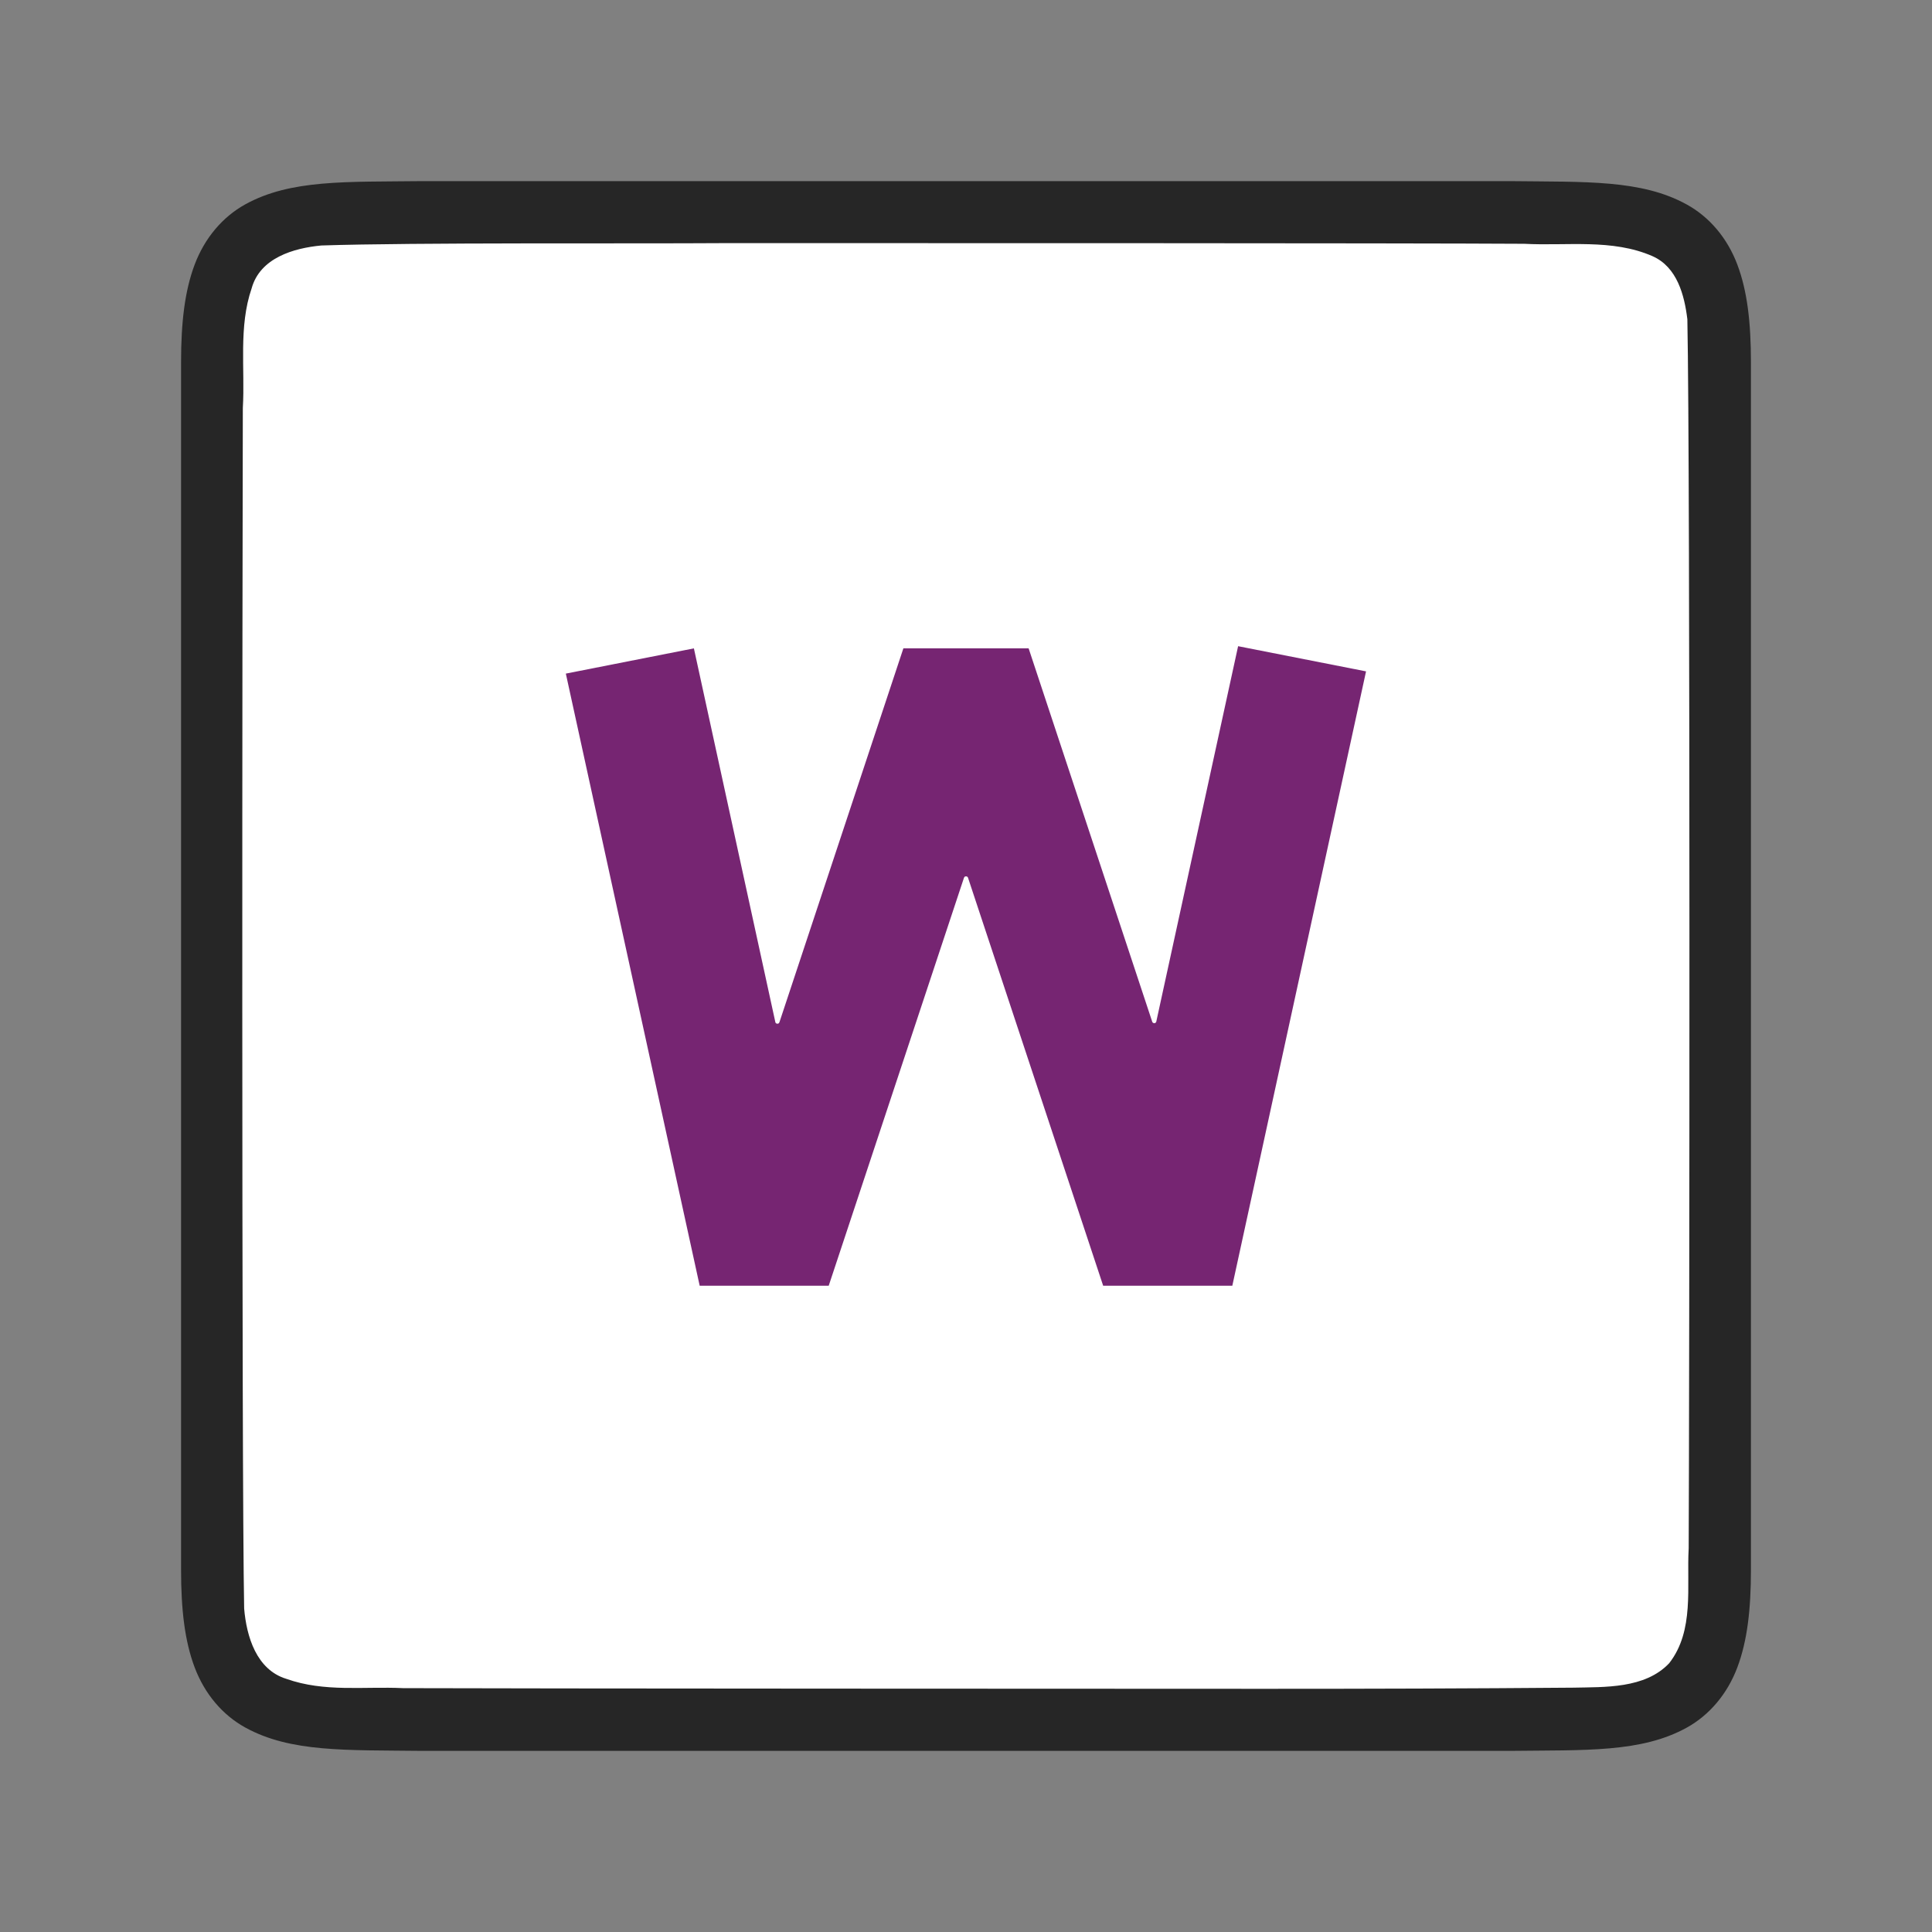 <?xml version="1.0" encoding="UTF-8" standalone="no"?>
<svg
   xmlns:dc="http://purl.org/dc/elements/1.1/"
   xmlns:cc="http://creativecommons.org/ns#"
   xmlns:rdf="http://www.w3.org/1999/02/22-rdf-syntax-ns#"
   xmlns:svg="http://www.w3.org/2000/svg"
   xmlns="http://www.w3.org/2000/svg"
   xmlns:sodipodi="http://sodipodi.sourceforge.net/DTD/sodipodi-0.dtd"
   xmlns:inkscape="http://www.inkscape.org/namespaces/inkscape"
   viewBox="0 0 32 32"
   version="1.1"
   id="svg6"
   sodipodi:docname="watermark.svg"
   inkscape:version="0.92.5 (2060ec1f9f, 2020-04-08)"
   inkscape:export-filename="/home/jupiter007/Libreoffice yaru theme fullcolor/build/cmd/32/watermark.png"
   inkscape:export-xdpi="95"
   inkscape:export-ydpi="95">
  <rect x="0" y="0" width="32" height="32" fill="#808080" stroke="none"/>
  <defs
     id="defs10" />
  <sodipodi:namedview
     pagecolor="#ffffff"
     bordercolor="#666666"
     borderopacity="1"
     objecttolerance="10"
     gridtolerance="10"
     guidetolerance="10"
     inkscape:pageopacity="0"
     inkscape:pageshadow="2"
     inkscape:window-width="1920"
     inkscape:window-height="1011"
     id="namedview8"
     showgrid="true"
     inkscape:zoom="20.85965"
     inkscape:cx="16.045318"
     inkscape:cy="10.97035"
     inkscape:window-x="0"
     inkscape:window-y="32"
     inkscape:window-maximized="1"
     inkscape:current-layer="svg6">
    <inkscape:grid
       type="xygrid"
       id="grid830" />
  </sodipodi:namedview>
  <path
     sodipodi:nodetypes="cccscsccccccccscscccccc"
     inkscape:connector-curvature="0"
     id="path4237-1"
     d="m 6.994,3 c -1.258,0.015 -2.179,-0.031 -2.932,0.385 -0.376,0.208 -0.673,0.559 -0.838,0.998 -0.165,0.439 -0.225,0.96 -0.225,1.617 v 1.488 18.512 c 0,0.658 0.06,1.179 0.225,1.617 0.165,0.439 0.462,0.789 0.838,0.996 0.753,0.415 1.674,0.372 2.932,0.387 h 0.002 18.006 0.004 c 1.258,-0.015 2.179,0.031 2.932,-0.385 0.376,-0.208 0.673,-0.559 0.838,-0.998 0.165,-0.439 0.225,-0.96 0.225,-1.617 V 7.467 6 c 0,-0.658 -0.06,-1.179 -0.225,-1.617 -0.165,-0.439 -0.462,-0.789 -0.838,-0.996 -0.753,-0.415 -1.674,-0.372 -2.932,-0.387 h -0.002 -18.006 z"
     style="font-style:normal;font-variant:normal;font-weight:normal;font-stretch:normal;font-size:15px;line-height:125%;font-family:Ubuntu;-inkscape-font-specification:Ubuntu;text-align:center;letter-spacing:0px;word-spacing:0px;writing-mode:lr-tb;text-anchor:middle;display:inline;opacity:0.7;fill:#000000;fill-opacity:1;stroke:none;stroke-width:1" />
  <path
     inkscape:connector-curvature="0"
     id="path1993"
     d="m 11.983,4.027 c -1.557,0.011 -5.11,-0.012 -6.66,0.039 -0.461,0.043 -1.016,0.206 -1.155,0.71 -0.219,0.635 -0.108,1.334 -0.146,1.982 -0.008,2.297 -0.023,17.596 0.022,19.885 0.039,0.462 0.203,1.013 0.699,1.164 0.632,0.225 1.284,0.123 1.936,0.154 1.424,0.007 12.851,0.011 14.276,0.011 1.705,3.5e-4 3.408,-0.005 5.107,-0.019 0.512,-0.012 1.184,0.02 1.585,-0.405 0.421,-0.54 0.287,-1.268 0.323,-1.904 0.012,-2.444 0.028,-17.911 -0.022,-20.356 -0.049,-0.402 -0.17,-0.863 -0.575,-1.044 -0.668,-0.294 -1.426,-0.168 -2.126,-0.206 -1.754,-0.012 -11.509,-0.012 -13.263,-0.011 z"
     style="opacity:1;vector-effect:none;fill:#ffffff;fill-opacity:1;stroke:none;stroke-width:1;stroke-linecap:round;stroke-linejoin:bevel;stroke-miterlimit:4;stroke-dasharray:none;stroke-dashoffset:0;stroke-opacity:1"
     sodipodi:nodetypes="cccccccscccccccc" />
  <path
     d="m 20.507,10.703 -1.355,6.217 a 0.034,0.034 0 0 1 0,0.002 0.034,0.034 0 0 1 -0.006,0.01 0.034,0.034 0 0 1 -0.002,0.002 0.034,0.034 0 0 1 -0.004,0.006 0.034,0.034 0 0 1 -0.006,0.004 0.034,0.034 0 0 1 -0.01,0.002 0.034,0.034 0 0 1 -0.014,0 0.034,0.034 0 0 1 -0.01,-0.004 0.034,0.034 0 0 1 -0.002,-0.002 0.034,0.034 0 0 1 -0.006,-0.004 0.034,0.034 0 0 1 -0.004,-0.006 0.034,0.034 0 0 1 -0.004,-0.006 0.034,0.034 0 0 1 0,-0.002 l -2.047,-6.184 h -2.074 l -2.053,6.193 a 0.034,0.034 0 0 1 -0.006,0.01 0.034,0.034 0 0 1 -0.004,0.006 0.034,0.034 0 0 1 -0.002,0.002 0.034,0.034 0 0 1 -0.006,0.004 0.034,0.034 0 0 1 -0.01,0.002 0.034,0.034 0 0 1 -0.014,0 0.034,0.034 0 0 1 -0.01,-0.004 0.034,0.034 0 0 1 -0.006,-0.004 0.034,0.034 0 0 1 -0.002,-0.002 0.034,0.034 0 0 1 -0.004,-0.006 0.034,0.034 0 0 1 -0.004,-0.006 0.034,0.034 0 0 1 0,-0.004 l -1.349,-6.19 -2.121,0.418 2.217,10.139 h 2.137 l 2.24,-6.756 a 0.034,0.034 0 0 1 0.006,-0.01 0.034,0.034 0 0 1 0.004,-0.006 0.034,0.034 0 0 1 0.002,-0.002 0.034,0.034 0 0 1 0.006,-0.004 0.034,0.034 0 0 1 0.01,-0.002 0.034,0.034 0 0 1 0.014,0 0.034,0.034 0 0 1 0.01,0.004 0.034,0.034 0 0 1 0.006,0.004 0.034,0.034 0 0 1 0.002,0.002 0.034,0.034 0 0 1 0.004,0.006 0.034,0.034 0 0 1 0.004,0.006 0.034,0.034 0 0 1 0,0.002 l 2.238,6.756 h 2.139 l 2.215,-10.176 z"
     id="path4"
     inkscape:connector-curvature="0"
     style="fill:#762572;stroke-width:1.333" />
</svg>
